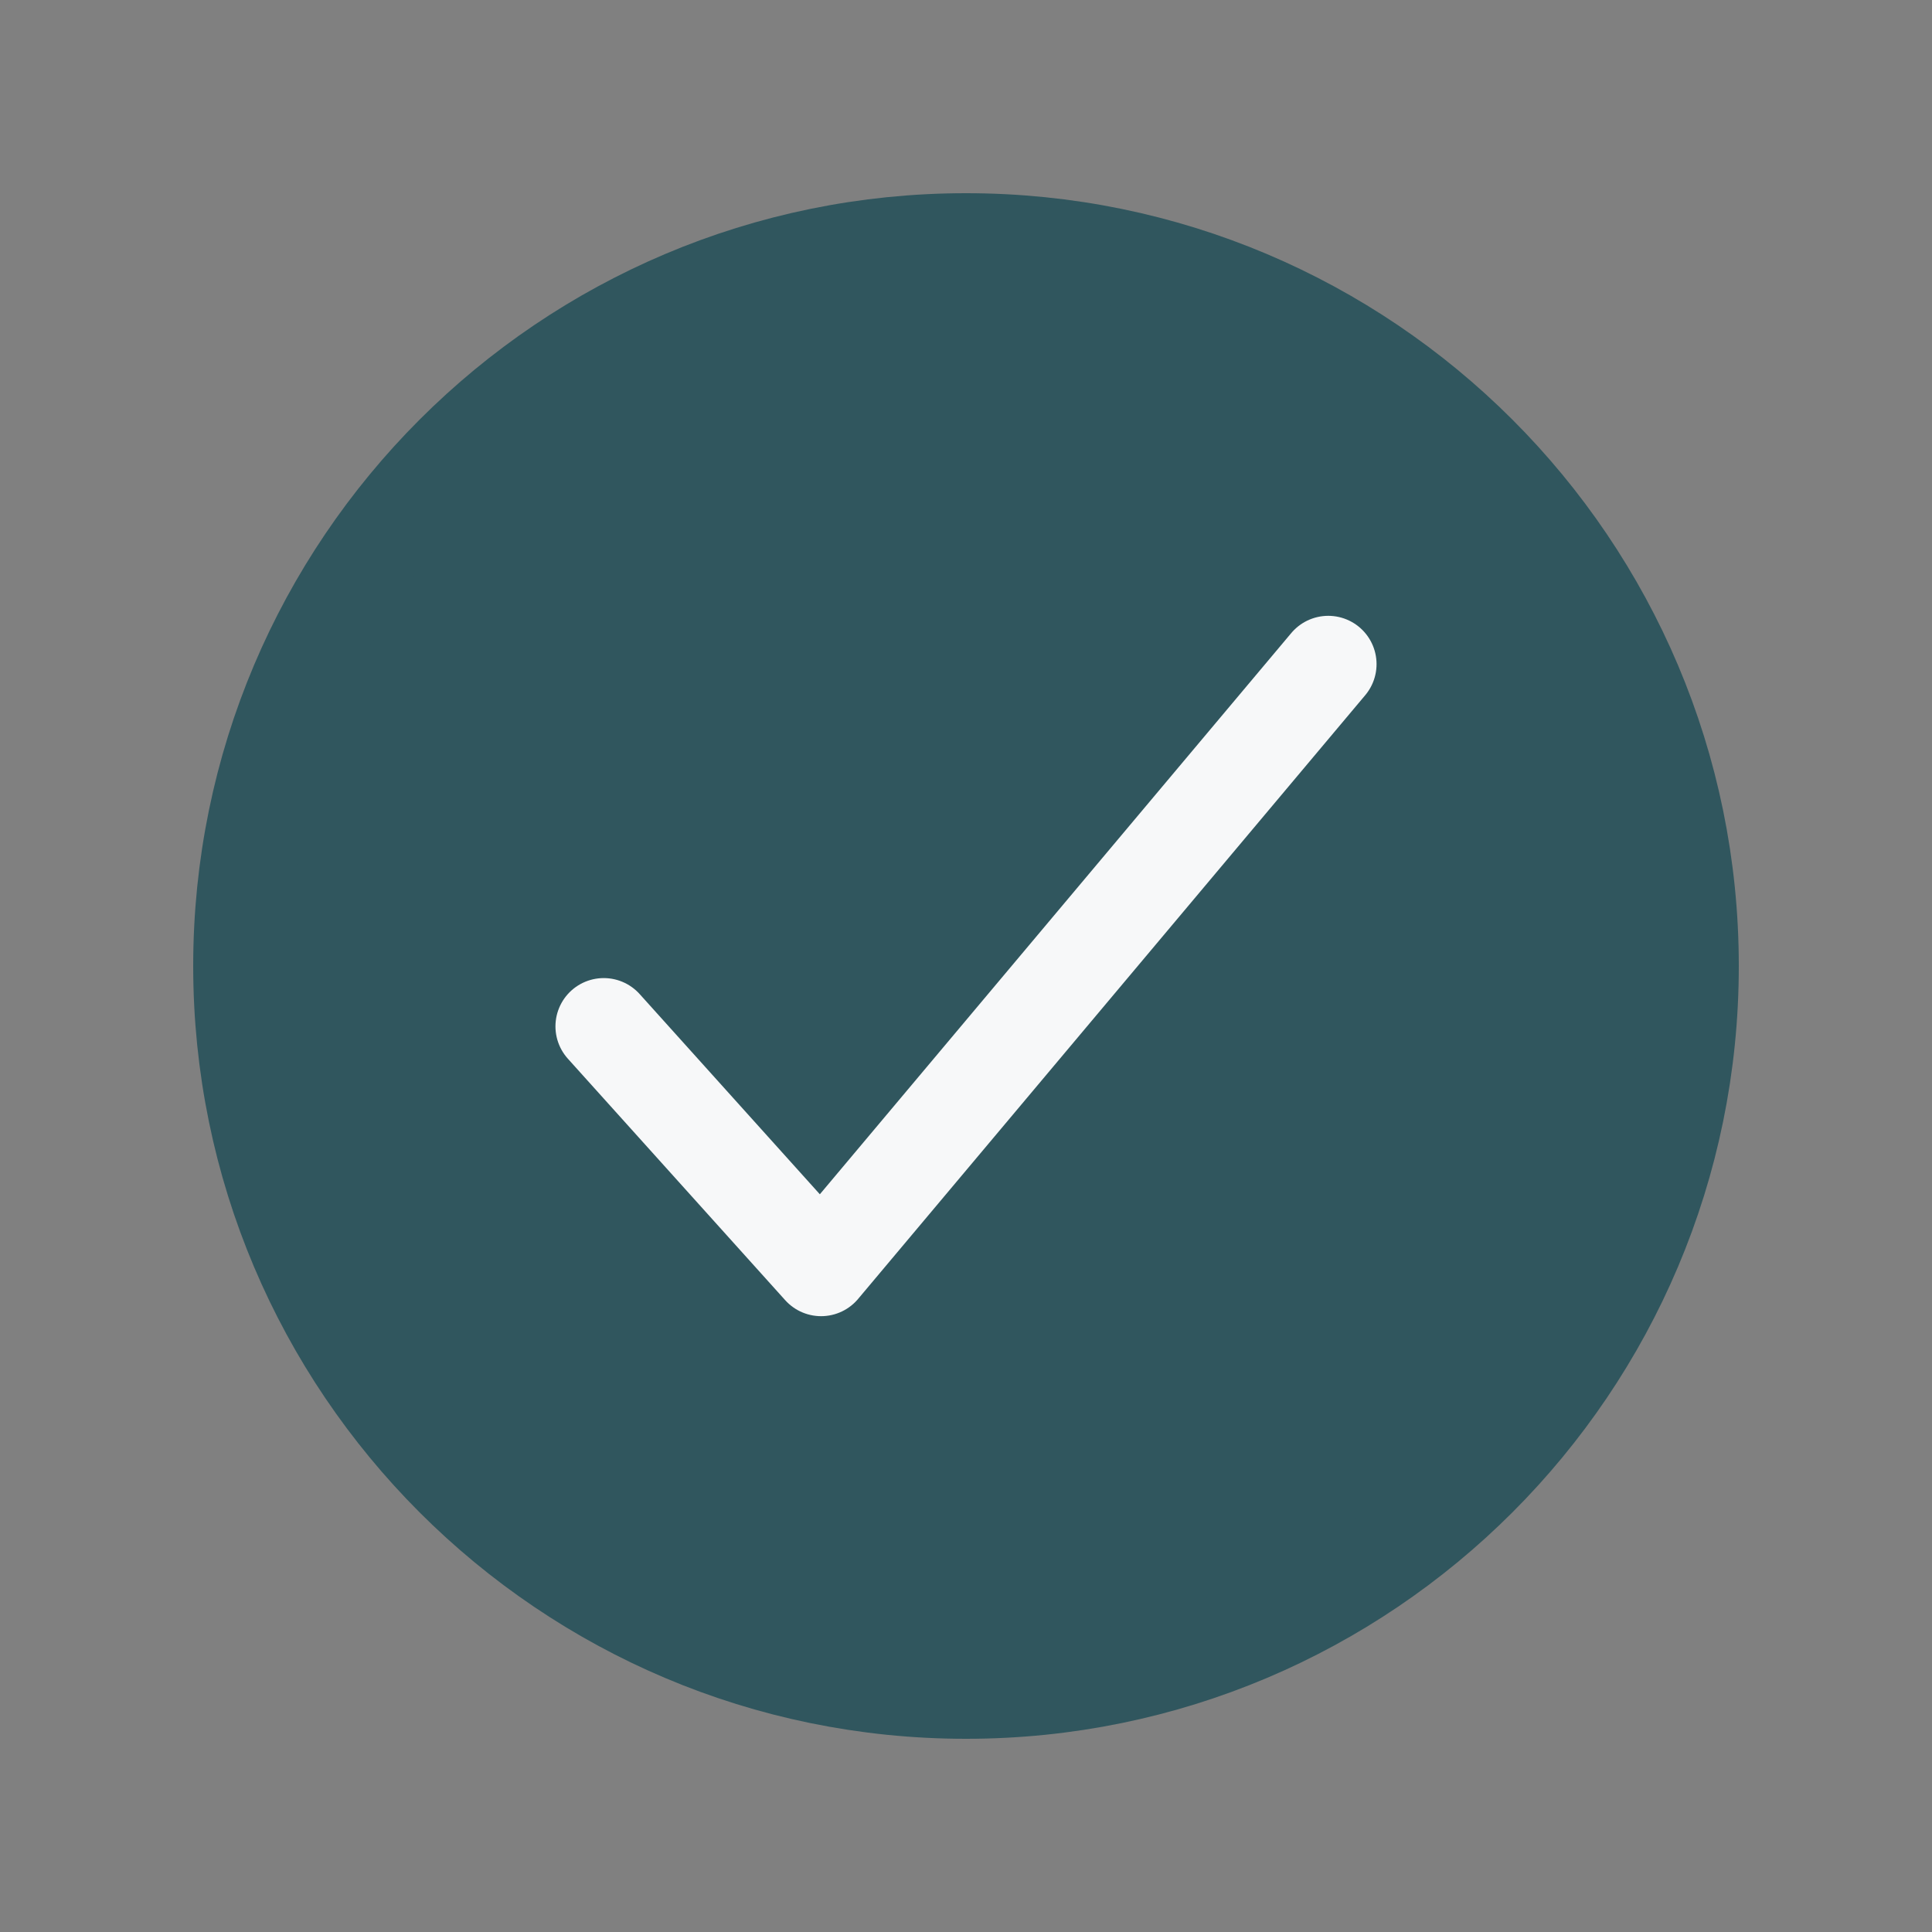 <svg width="40" height="40" viewBox="0 0 40 40" fill="none" xmlns="http://www.w3.org/2000/svg">
<rect x="0" y="0" width="40" height="40" fill="#808080" stroke="none"/>
<path d="M35 20C35 11.719 28.281 5 20 5C11.719 5 5 11.719 5 20C5 28.281 11.719 35 20 35C28.281 35 35 28.281 35 20Z" fill="#30565E" stroke="#30565E" stroke-width="2" stroke-miterlimit="10"/>
<path d="M27.5 13.75L17 26.25L12.5 21.25" stroke="#F7F8F9" stroke-width="2" stroke-linecap="round" stroke-linejoin="round"/>
</svg>
